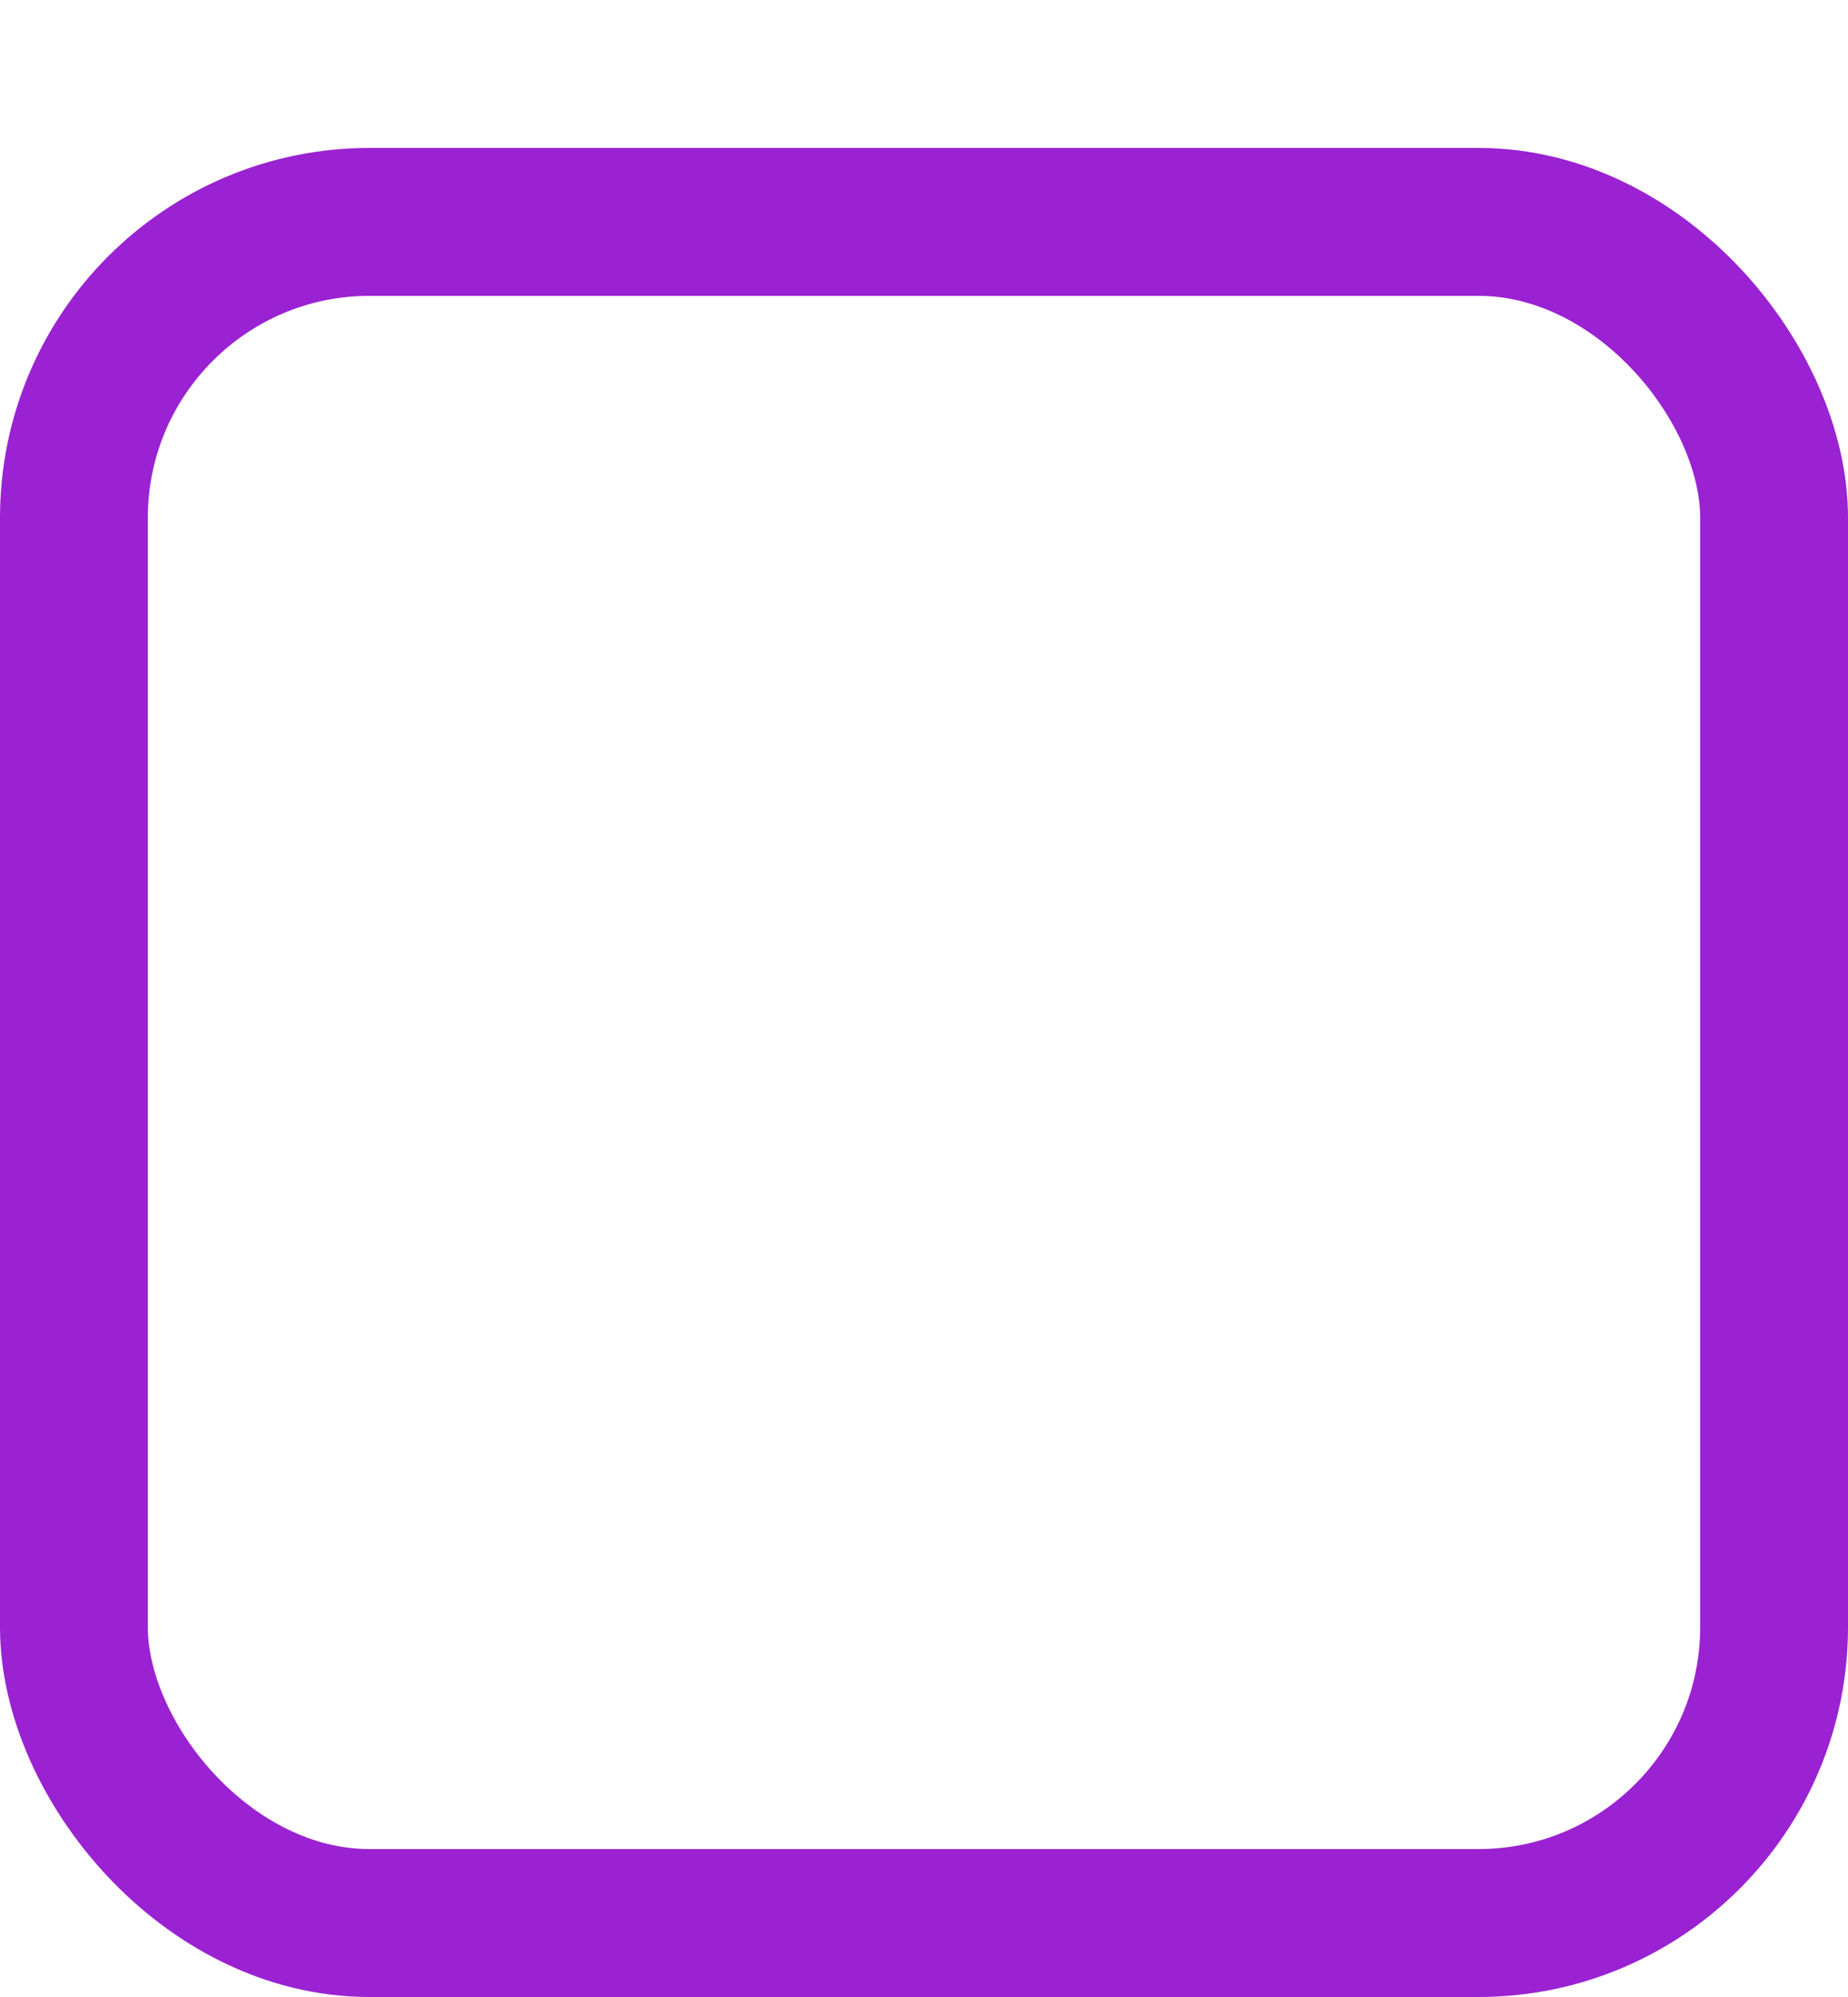<svg width="50" height="54" viewBox="0 0 50 54" fill="none" xmlns="http://www.w3.org/2000/svg">
<g filter="url(#filter0_d_47_1391)">
<rect width="50" height="50" rx="10" fill="white"/>
<rect x="2" y="2" width="46" height="46" rx="8" stroke="#9A22D2" stroke-width="4"/>
</g>
<defs>
<filter id="filter0_d_47_1391" x="0" y="0" width="50" height="54" filterUnits="userSpaceOnUse" color-interpolation-filters="sRGB">
<feFlood flood-opacity="0" result="BackgroundImageFix"/>
<feColorMatrix in="SourceAlpha" type="matrix" values="0 0 0 0 0 0 0 0 0 0 0 0 0 0 0 0 0 0 127 0" result="hardAlpha"/>
<feOffset dy="4"/>
<feComposite in2="hardAlpha" operator="out"/>
<feColorMatrix type="matrix" values="0 0 0 0 0.493 0 0 0 0 0.119 0 0 0 0 0.667 0 0 0 1 0"/>
<feBlend mode="normal" in2="BackgroundImageFix" result="effect1_dropShadow_47_1391"/>
<feBlend mode="normal" in="SourceGraphic" in2="effect1_dropShadow_47_1391" result="shape"/>
</filter>
</defs>
</svg>
